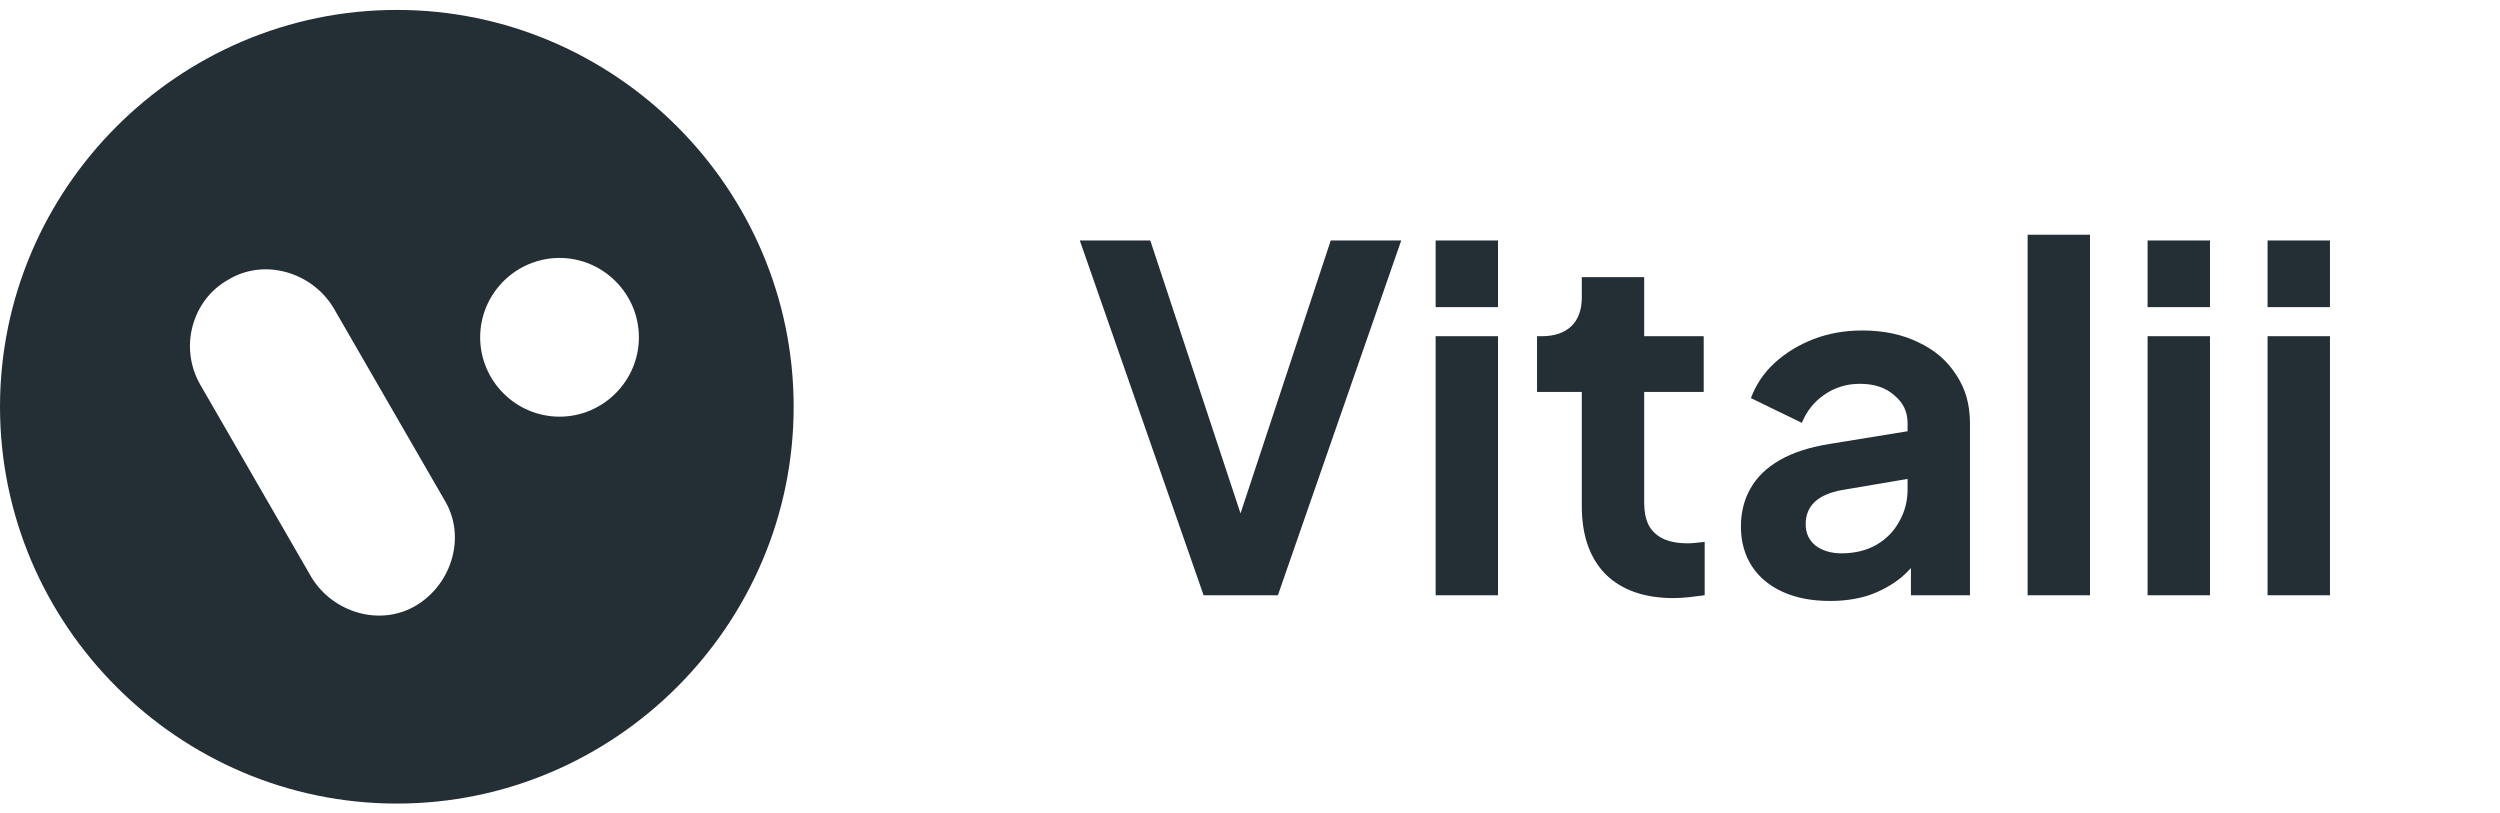 <svg width="126" height="41" viewBox="0 0 126 41" fill="none" xmlns="http://www.w3.org/2000/svg">
<g clip-path="url(#clip0_1_267)">
<path d="M60.662 30L54.422 12.12H57.974L62.87 26.928H62.174L67.07 12.12H70.622L64.406 30H60.662ZM72.356 30V16.944H75.5V30H72.356ZM72.356 15.48V12.12H75.5V15.48H72.356ZM84.355 30.144C82.883 30.144 81.739 29.744 80.923 28.944C80.123 28.128 79.723 26.984 79.723 25.512V19.752H77.467V16.944H77.707C78.347 16.944 78.843 16.776 79.195 16.44C79.547 16.104 79.723 15.616 79.723 14.976V13.968H82.867V16.944H85.867V19.752H82.867V25.344C82.867 25.776 82.939 26.144 83.083 26.448C83.243 26.752 83.483 26.984 83.803 27.144C84.139 27.304 84.563 27.384 85.075 27.384C85.187 27.384 85.315 27.376 85.459 27.36C85.619 27.344 85.771 27.328 85.915 27.312V30C85.691 30.032 85.435 30.064 85.147 30.096C84.859 30.128 84.595 30.144 84.355 30.144ZM92.23 30.288C91.318 30.288 90.526 30.136 89.854 29.832C89.182 29.528 88.662 29.096 88.294 28.536C87.926 27.96 87.742 27.296 87.742 26.544C87.742 25.824 87.902 25.184 88.222 24.624C88.542 24.048 89.038 23.568 89.71 23.184C90.382 22.8 91.23 22.528 92.254 22.368L96.526 21.672V24.072L92.854 24.696C92.23 24.808 91.766 25.008 91.462 25.296C91.158 25.584 91.006 25.96 91.006 26.424C91.006 26.872 91.174 27.232 91.51 27.504C91.862 27.76 92.294 27.888 92.806 27.888C93.462 27.888 94.038 27.752 94.534 27.48C95.046 27.192 95.438 26.8 95.71 26.304C95.998 25.808 96.142 25.264 96.142 24.672V21.312C96.142 20.752 95.918 20.288 95.47 19.92C95.038 19.536 94.462 19.344 93.742 19.344C93.07 19.344 92.47 19.528 91.942 19.896C91.43 20.248 91.054 20.72 90.814 21.312L88.246 20.064C88.502 19.376 88.902 18.784 89.446 18.288C90.006 17.776 90.662 17.376 91.414 17.088C92.166 16.8 92.982 16.656 93.862 16.656C94.934 16.656 95.878 16.856 96.694 17.256C97.51 17.64 98.142 18.184 98.59 18.888C99.054 19.576 99.286 20.384 99.286 21.312V30H96.31V27.768L96.982 27.72C96.646 28.28 96.246 28.752 95.782 29.136C95.318 29.504 94.79 29.792 94.198 30C93.606 30.192 92.95 30.288 92.23 30.288ZM102.192 30V11.832H105.336V30H102.192ZM108.239 30V16.944H111.383V30H108.239ZM108.239 15.48V12.12H111.383V15.48H108.239ZM114.286 30V16.944H117.43V30H114.286ZM114.286 15.48V12.12H117.43V15.48H114.286Z" fill="#232E35"/>
<path d="M20 40.5C31 40.5 40 31.5 40 20.5C40 9.5 31 0.5 20 0.5C9 0.5 0 9.5 0 20.5C0 31.5 9 40.5 20 40.5ZM28.2 13C30.4 13 32.2 14.8 32.2 17C32.2 19.2 30.4 21 28.2 21C26 21 24.2 19.2 24.2 17C24.2 14.8 26 13 28.2 13ZM11.5 14.1C13.3 13 15.7 13.7 16.8 15.5L22.4 25.2C23.5 27 22.8 29.4 21 30.5C19.2 31.6 16.8 30.9 15.7 29.1L10.1 19.4C9 17.5 9.7 15.1 11.5 14.1Z" fill="#232E35"/>
</g>
<defs>
<clipPath id="clip0_1_267">
<rect width="126" height="41" fill="white"/>
</clipPath>
</defs>
</svg>
